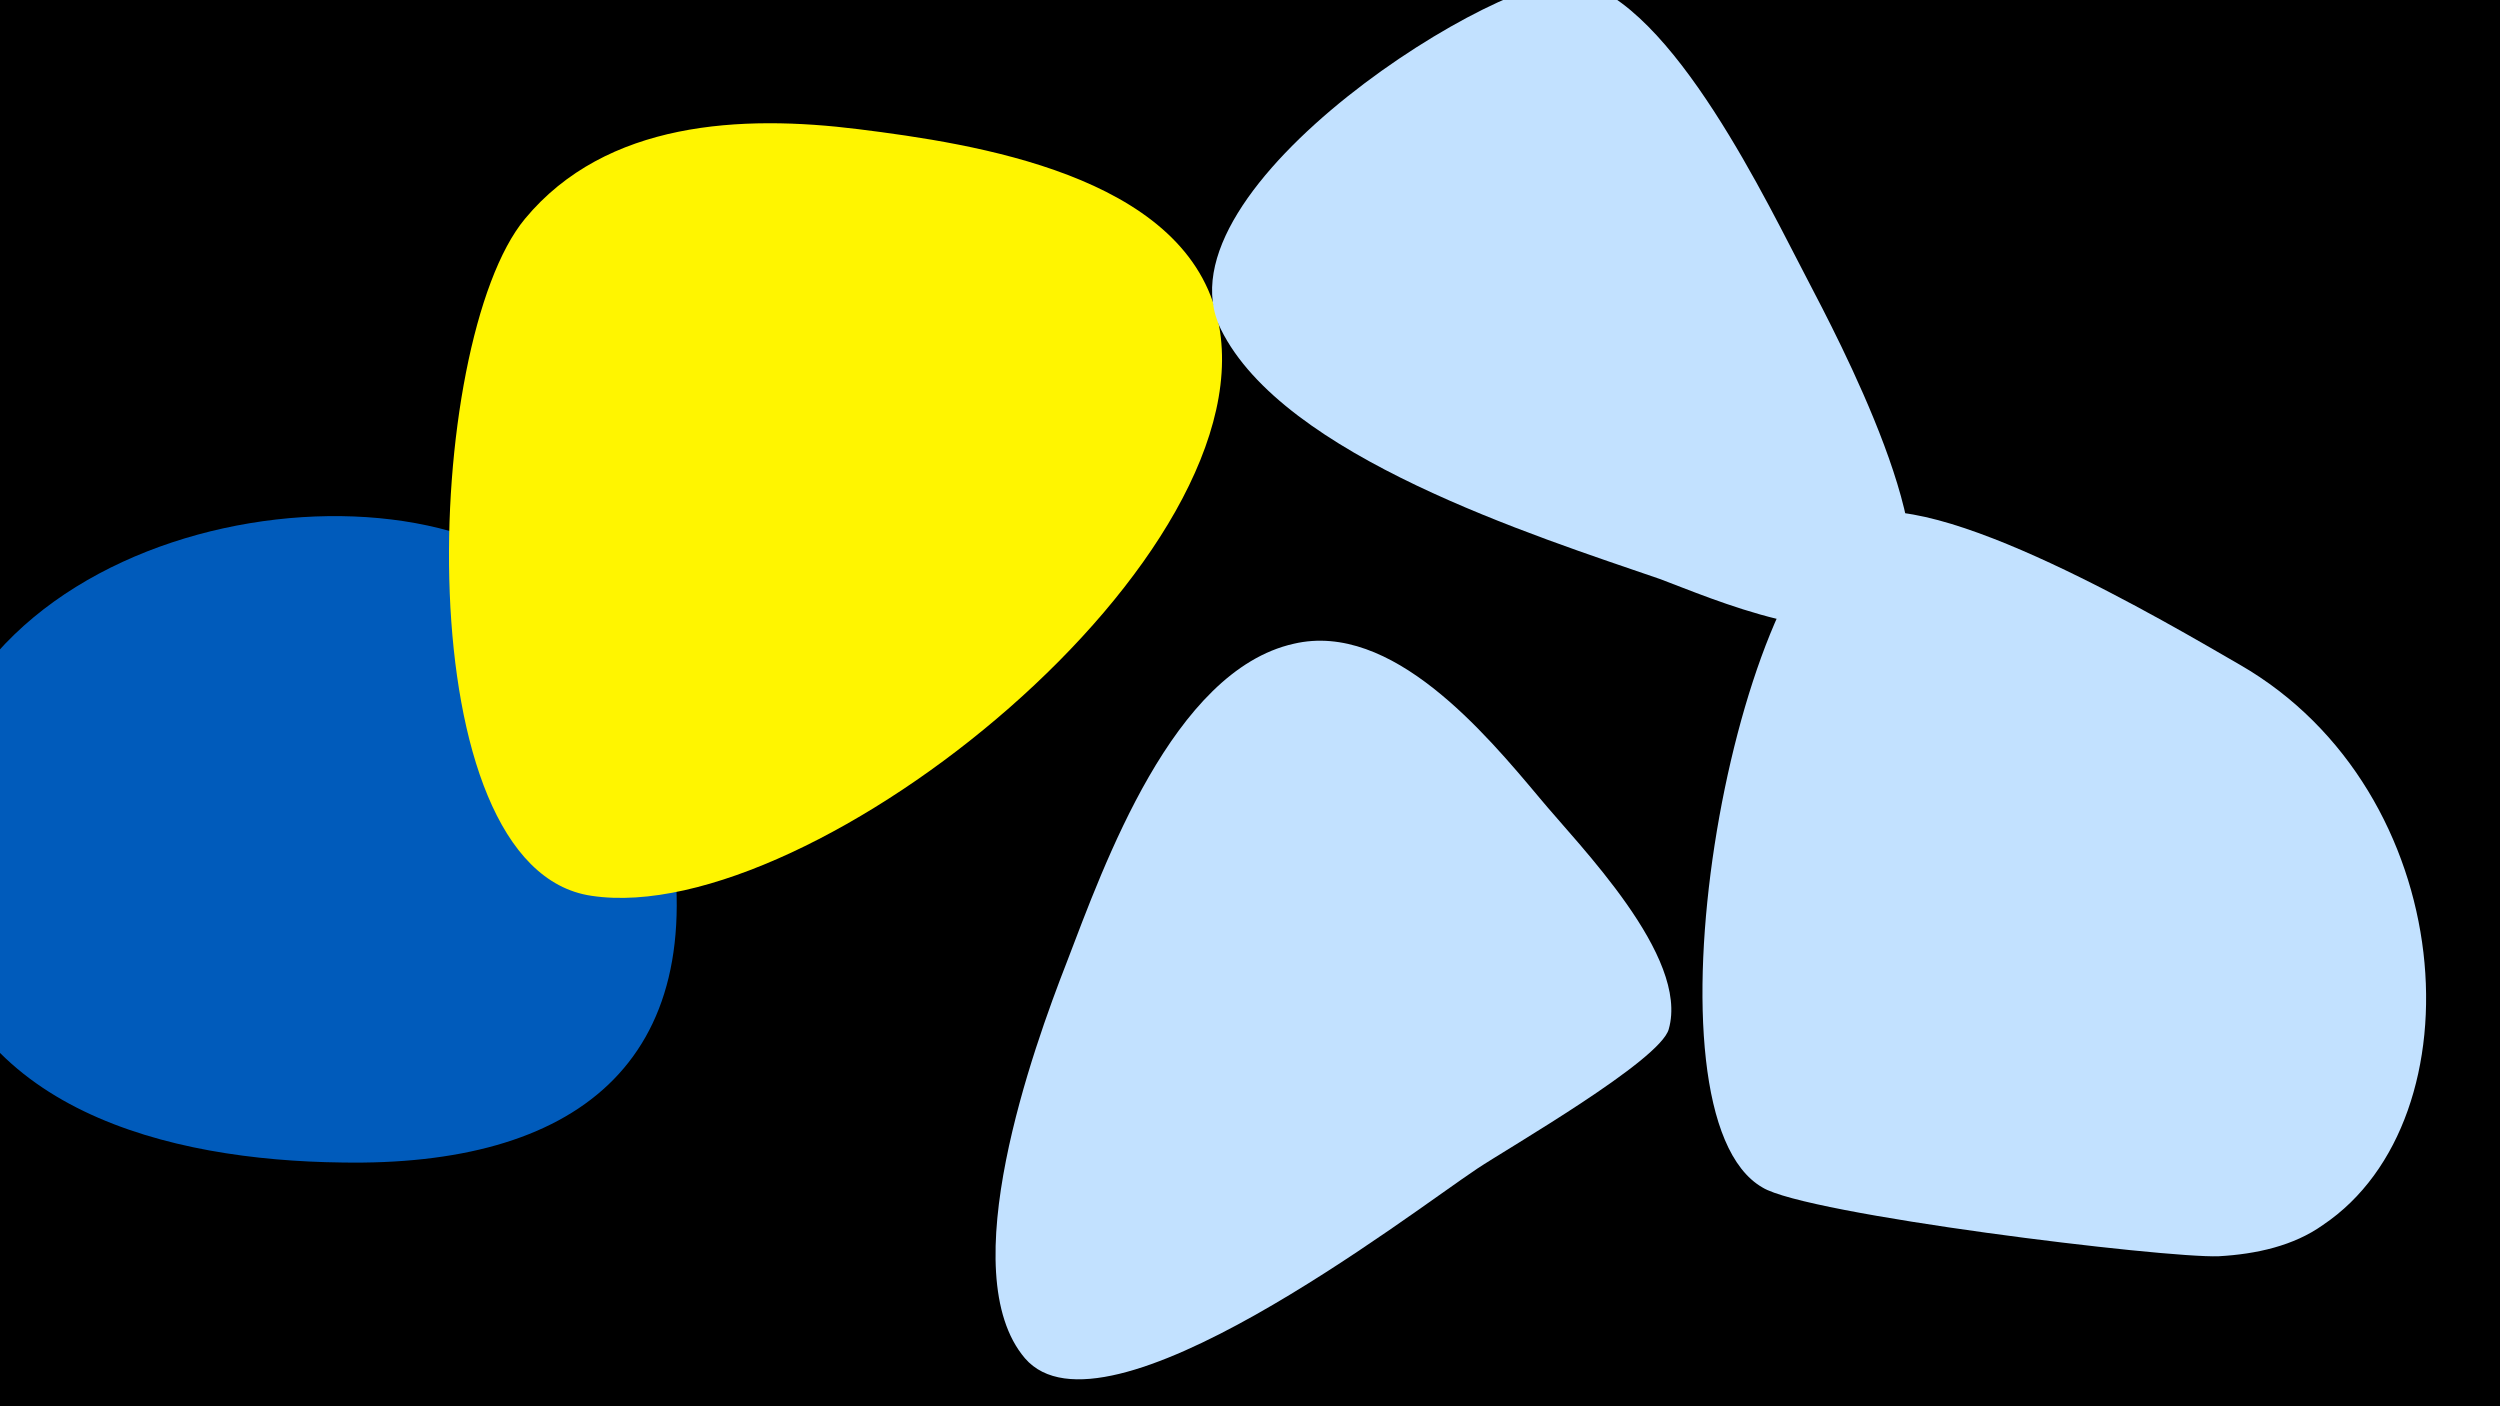 <svg width="1200" height="675" viewBox="-500 -500 1200 675" xmlns="http://www.w3.org/2000/svg"><path d="M-500-500h1200v675h-1200z" fill="#000"/><path d="M-179-106c-8-50-29-101-75-127-96-53-310 3-280 172 17 94 115 118 198 119 111 2 178-47 157-164z"  fill="#005bbb" /><path d="M-88-438c-56-7-121-4-160 43-49 59-58 312 32 325 106 16 329-164 300-279-17-67-116-82-172-89z"  fill="#fff500" /><path d="M368-365c-19-36-65-134-111-144-33-7-204 99-171 167 30 61 150 99 211 120 24 9 88 37 113 15 28-26-29-133-42-158z"  fill="#c2e1ff" /><path d="M239-117c-26-31-71-85-118-74-58 13-91 106-109 153-16 41-55 149-20 190 38 44 184-69 217-91 15-10 88-52 92-67 10-35-43-88-62-111z"  fill="#c2e1ff" /><path d="M575-181c-33-19-147-87-185-71-59 26-105 287-44 322 21 13 193 34 219 33 18-1 36-5 50-15 76-51 66-208-40-269z"  fill="#c2e1ff" /></svg>